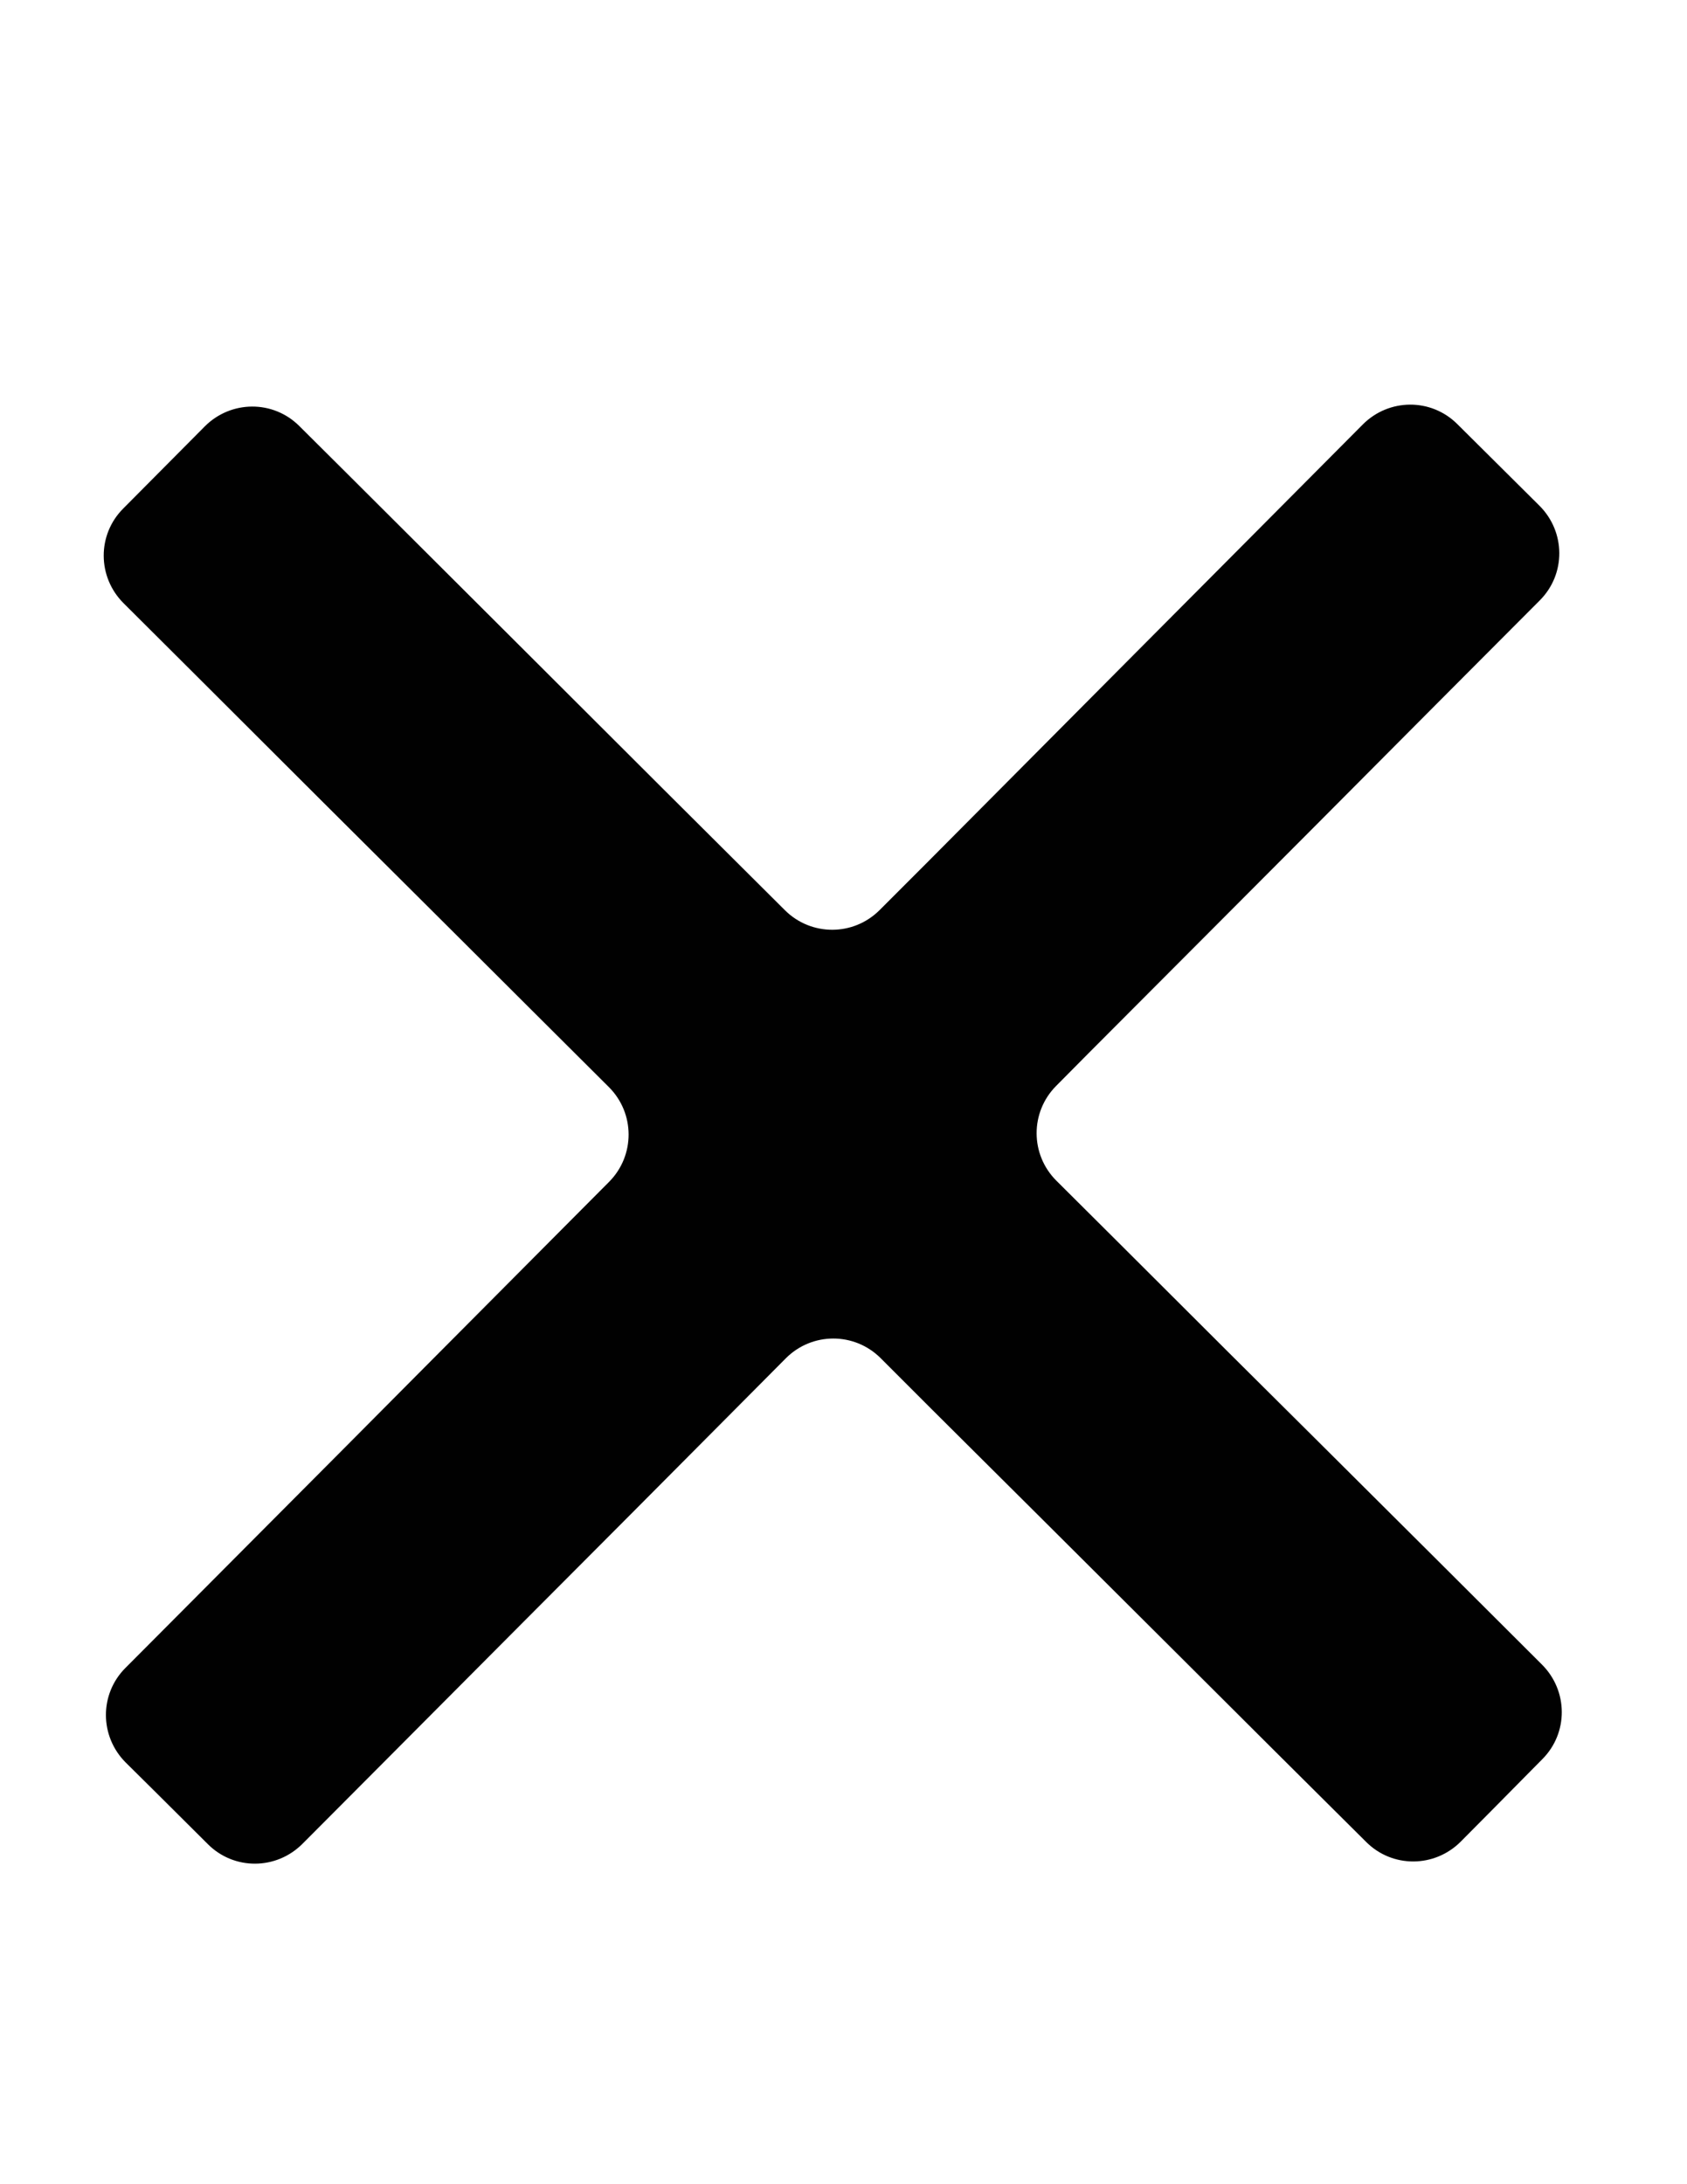 <?xml version="1.0" encoding="utf-8"?>
<!-- Generator: Adobe Illustrator 18.0.0, SVG Export Plug-In . SVG Version: 6.00 Build 0)  -->
<!DOCTYPE svg PUBLIC "-//W3C//DTD SVG 1.1//EN" "http://www.w3.org/Graphics/SVG/1.1/DTD/svg11.dtd">
<svg version="1.1" id="Layer_1" xmlns="http://www.w3.org/2000/svg" xmlns:xlink="http://www.w3.org/1999/xlink" x="0px" y="0px"
	 viewBox="0 0 612 792" enable-background="new 0 0 612 792" xml:space="preserve">
<g>
	<g>
		<path fill="#010101" d="M559.5,637.9c9.5-9.5,9.4-24.8-0.1-34.3l-37.9-37.8l-43.3-43.1l-32.5-32.3l-40.6-40.5l-21.9-21.8c-9.5-9.5-9.5-24.8-0.1-34.3l11.5-11.6l45.2-45.3l37.1-37.2l45.8-46l35.9-36c9.5-9.5,9.4-24.8-0.1-34.3l-15.8-15.7l-14-13.9c-9.5-9.5-24.8-9.4-34.3,0.1l-38.4,38.6l-43.8,44l-37.7,37.9l-37.7,37.9L319.1,330c-9.5,9.5-24.8,9.5-34.3,0.1l-44.1-43.9L194,239.6l-35.8-35.7l-32.5-32.4l-17.1-17c-9.5-9.5-24.8-9.4-34.3,0.1l-15,15.1l-14.6,14.7c-9.5,9.5-9.4,24.8,0.1,34.3l25.7,25.6l46,45.9l45.3,45.1l32.5,32.4l26.6,26.5c9.5,9.5,9.5,24.8,0.1,34.3l-21.7,21.8l-41.1,41.3l-35.7,35.9l-49.9,50.1l-27.1,27.2c-9.5,9.5-9.4,24.8,0.1,34.3l10.4,10.3l19.4,19.3c9.5,9.5,24.8,9.4,34.3-0.1l31-31.1l49.2-49.4l39.1-39.2l38.4-38.6l17.7-17.8c9.5-9.5,24.8-9.5,34.3-0.1l19,19l37.9,37.7l52.1,51.9l32.5,32.4l34.7,34.5c9.5,9.5,24.8,9.4,34.3-0.1l12.3-12.4L559.5,637.9z"/>
	</g>
</g>
</svg>
